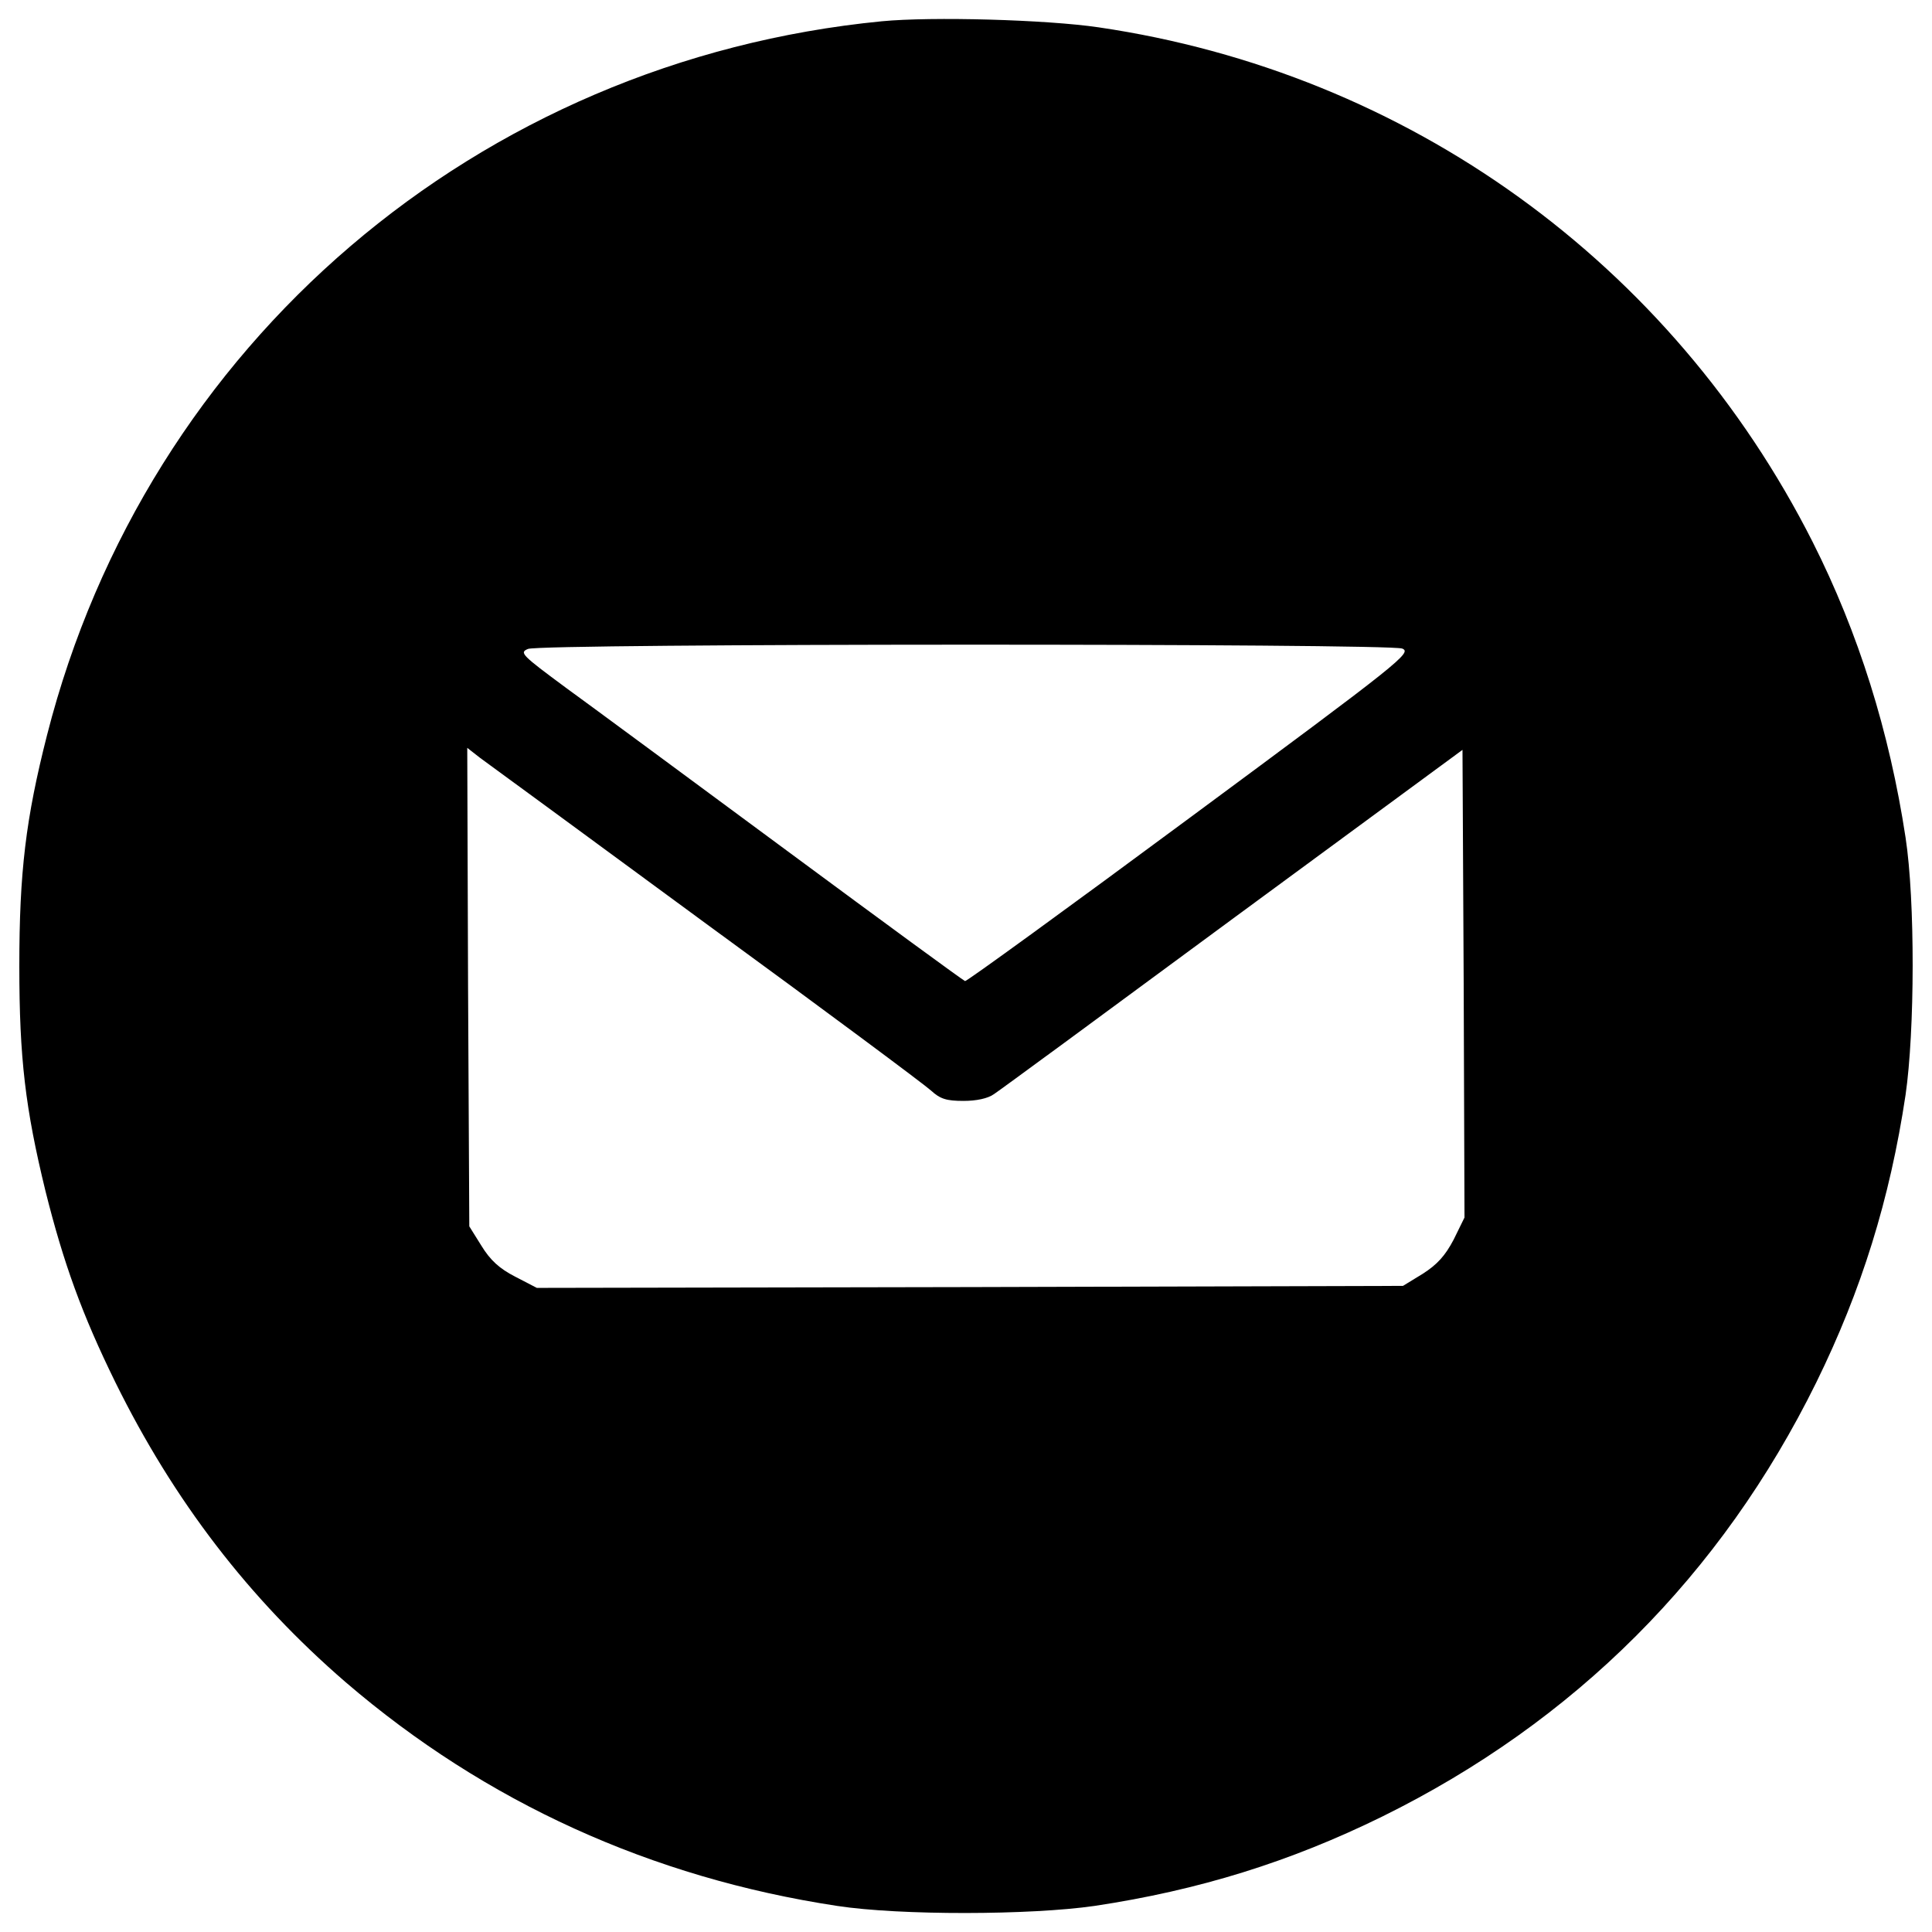 <?xml version="1.0" encoding="utf-8"?>
<!-- Svg Vector Icons : http://www.onlinewebfonts.com/icon -->
<!DOCTYPE svg PUBLIC "-//W3C//DTD SVG 1.1//EN" "http://www.w3.org/Graphics/SVG/1.1/DTD/svg11.dtd">
<svg version="1.1" xmlns="http://www.w3.org/2000/svg" xmlns:xlink="http://www.w3.org/1999/xlink" x="0px" y="0px" viewBox="0 0 1000 1000" enable-background="new 0 0 1000 1000" xml:space="preserve">
<g><g transform="translate(0,511) scale(0.1,-0.1)"><path d="M4564.4,4999.9C2474.8,4796,759.8,3330.7,243.6,1305.6C133.3,872.7,100,595.9,100,108.9c0-476.6,31.2-736.8,135.3-1163.4c93.7-374.6,189.4-639,362.1-990.7c301.8-611.9,691-1119.7,1192.6-1552.6c722.2-620.2,1581.8-1011.5,2543.3-1157.2c326.8-49.9,1001.1-47.9,1332,0c541.1,81.2,1013.6,228.9,1488.1,462c996.9,491.2,1756.6,1250.8,2247.8,2247.8c233.1,474.5,380.9,947,462,1488.1c47.9,330.9,50,1005.3,0,1332c-83.2,547.4-243.5,1059.4-480.8,1529.7c-730.5,1444.4-2095.8,2428.9-3696.4,2664C5415.6,5008.3,4824.5,5024.9,4564.4,4999.9z M7257.6,1753.1c52-20.8-2.1-64.5-1096.9-874.1C5528,410.7,5003.5,29.8,4995.2,31.9c-8.3,2.1-420.4,303.9-915.8,670.2c-495.3,366.3-1011.5,747.2-1148.9,847.1c-231,170.7-243.5,183.1-197.7,201.9C2803.6,1780.2,7184.7,1780.2,7257.6,1753.1z M3656.9,327.4c607.7-443.3,1130.1-832.5,1161.4-861.6c47.9-43.7,79.1-54.1,168.6-54.1c66.6,0,127,12.5,158.2,35.4c29.1,18.7,586.9,428.7,1238.4,909.5l1186.3,872.1L7576,19.4l4.2-1211.3l-56.2-114.5c-43.7-83.3-85.3-129-160.2-176.9l-102-62.4l-2241.5-6.2l-2241.6-4.2l-112.4,58.3c-81.2,41.6-129,85.3-174.8,160.3l-62.4,99.9L2422.7,0.7l-4.2,1238.4l66.6-52C2522.6,1160,3051.3,772.8,3656.9,327.4z"/></g></g>
</svg>
